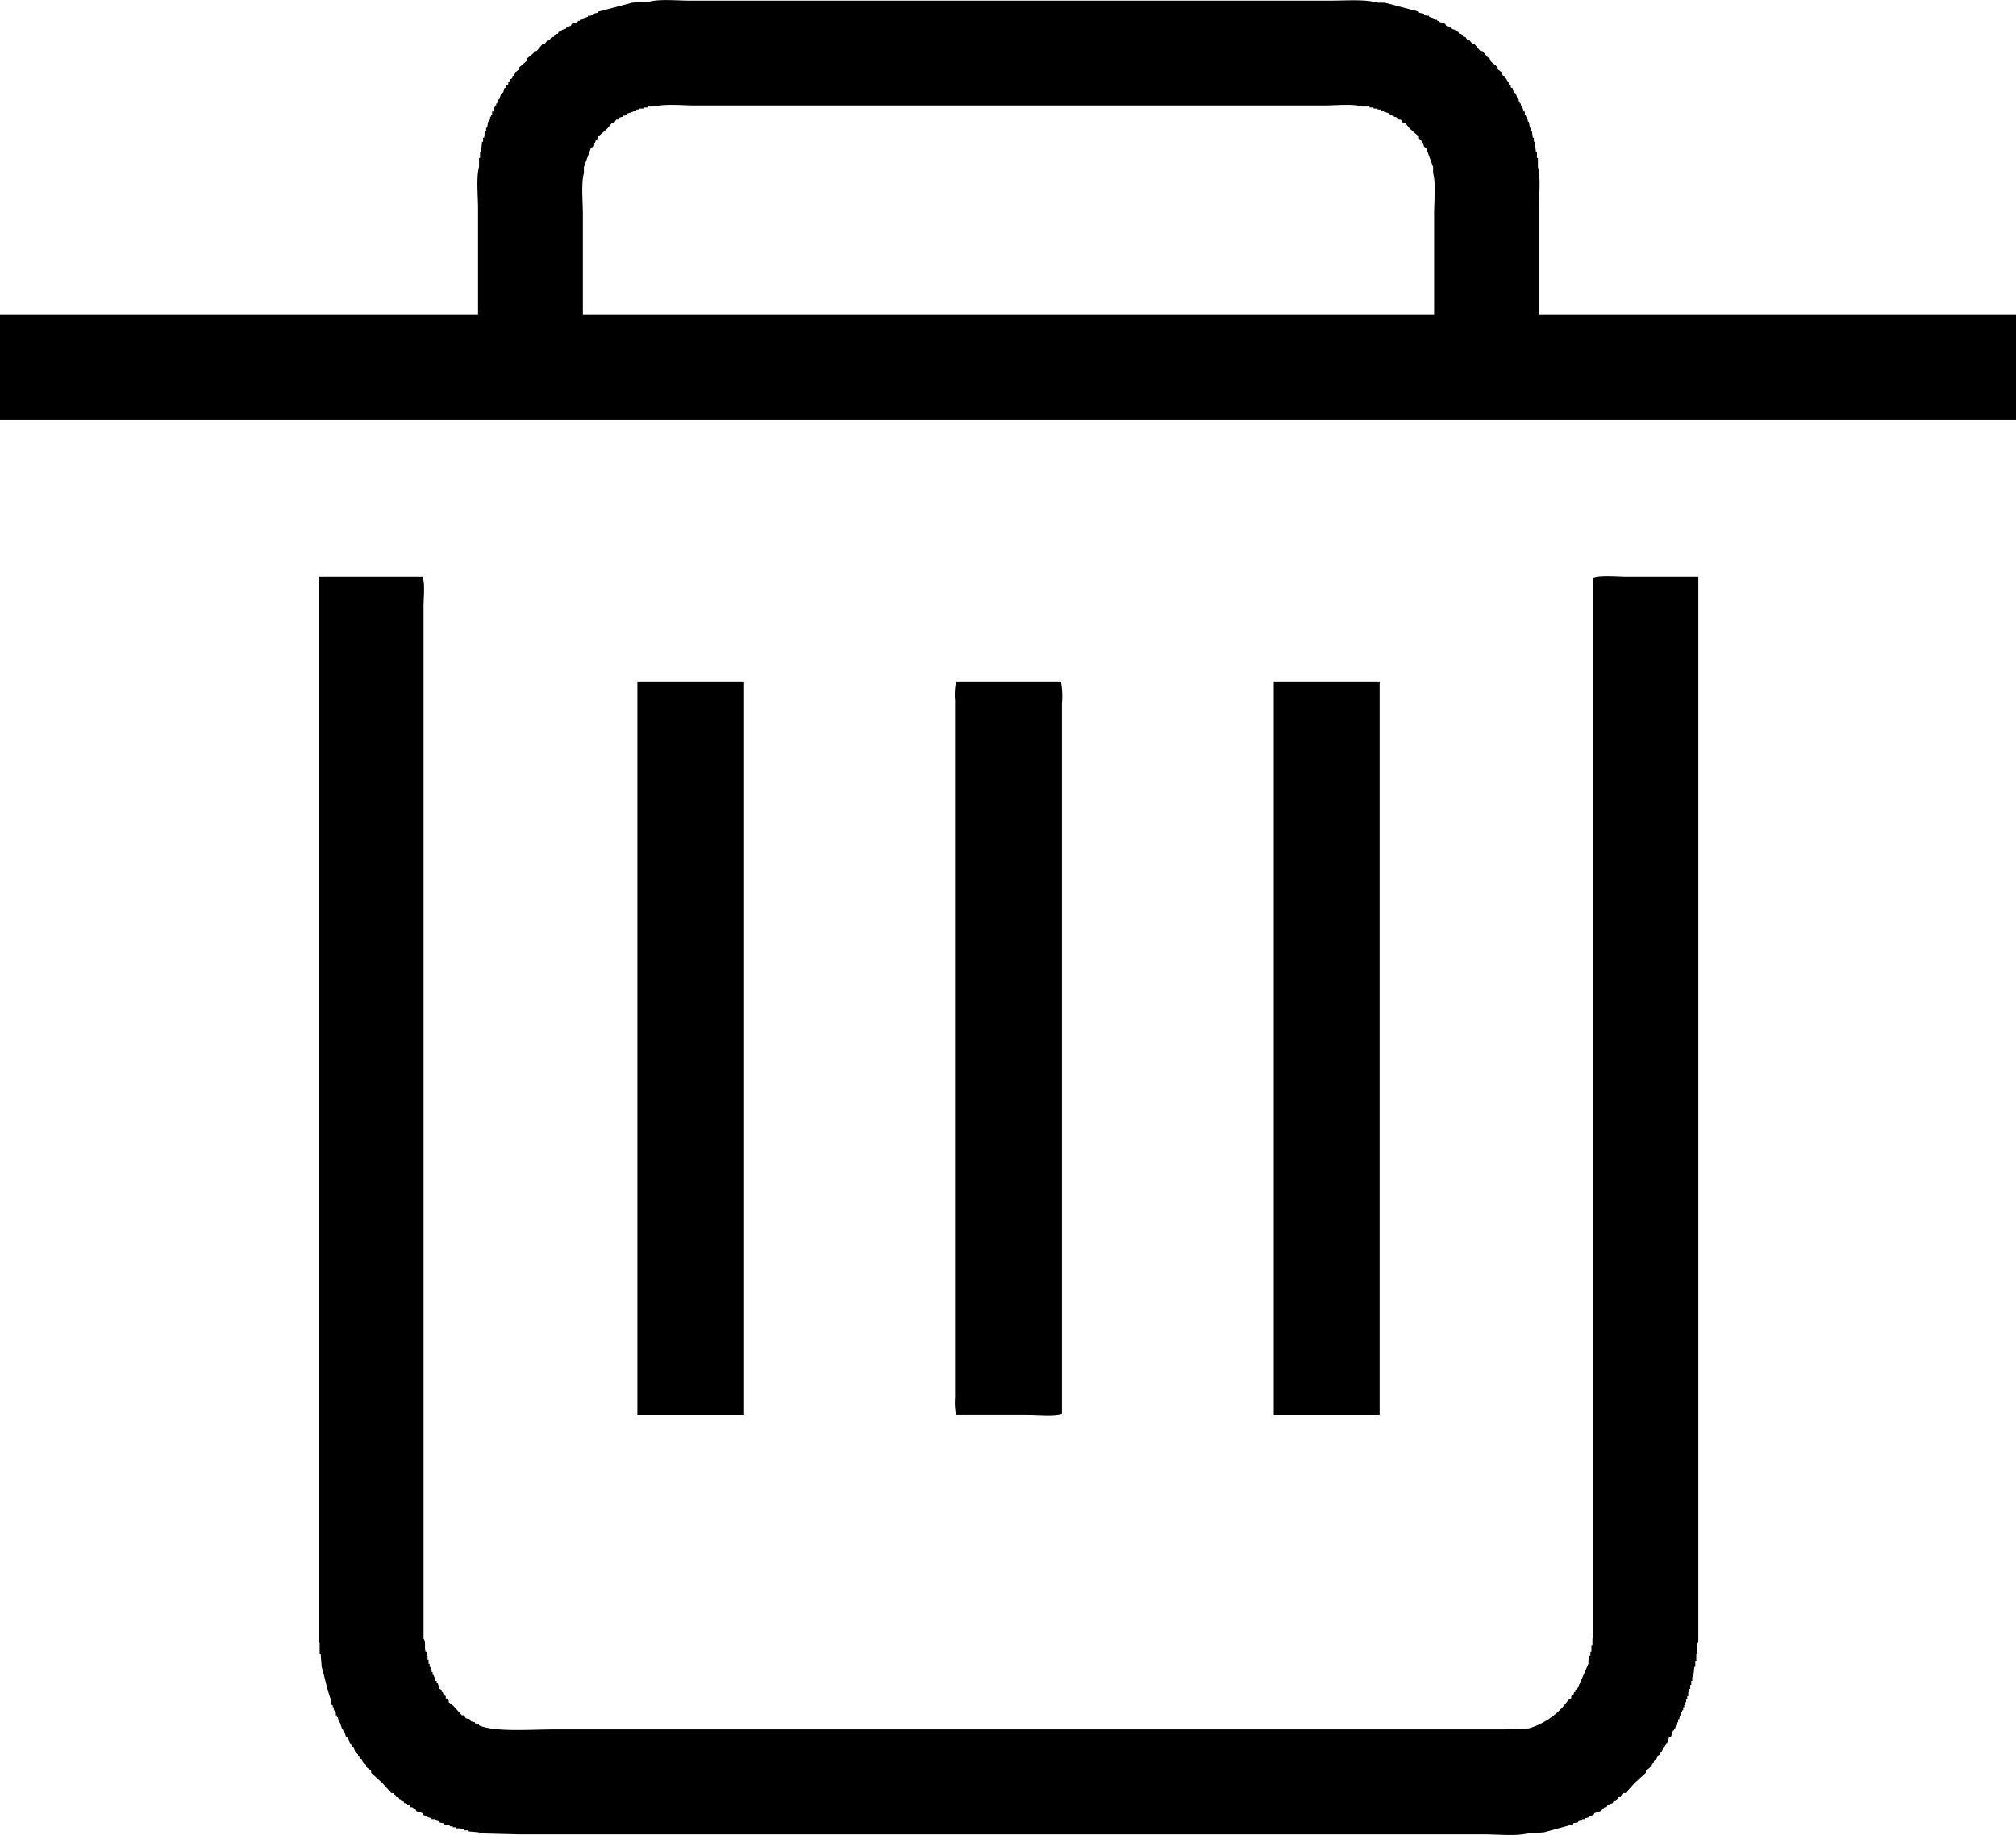 <svg xmlns="http://www.w3.org/2000/svg" viewBox="0 0 300 273">
  <defs>
    <style>
      .cls-1 {
        fill-rule: evenodd;
      }
    </style>
  </defs>
  <path id="delete.svg" data-name="delete.svg" class="cls-1" d="M1353.01,587.758H1424v15.757H1124V587.758h71.14V572c0-1.835-.29-4.627.15-6.153V564.5h0.15v-0.9h0.15l0.15-1.5h0.15v-0.6h0.15l0.15-1.051h0.15V560h0.15l0.15-.9h0.15v-0.3h0.15v-0.45h0.15v-0.3h0.15V557.6h0.15l0.3-.9h0.15v-0.3h0.15v-0.3h0.15v-0.3h0.15l0.3-.9,0.3-.15,0.15-.6,0.3-.15v-0.3l0.3-.15v-0.3h0.15l0.15-.45,0.3-.15v-0.3l0.3-.15,0.15-.451,0.6-.45v-0.3l1.05-.9,0.15-.45,0.9-.751,0.15-.3h0.3l0.9-1.05h0.3l0.45-.6h0.3l0.3-.451h0.3l0.3-.45h0.3l0.15-.3,0.45-.15v-0.15l0.6-.15,0.15-.3,0.6-.15,0.15-.3,0.9-.3v-0.15h0.3v-0.15h0.3v-0.15l0.9-.3v-0.15h0.45v-0.15h0.3v-0.15l0.75-.15v-0.15q2.565-.675,5.11-1.351l2.55-.15c1.49-.42,4.2-0.15,6-0.15h95.3c2.34,0,5.16-.243,7.05.3h1.05q2.55,0.675,5.11,1.351v0.15l0.75,0.15v0.15h0.3v0.15h0.45v0.15l0.9,0.3v0.15h0.3v0.15h0.3v0.15l0.9,0.3,0.15,0.3,0.6,0.15,0.15,0.3,0.6,0.15v0.15l0.45,0.15,0.15,0.3h0.3l0.3,0.45h0.3l0.3,0.451h0.3l0.45,0.6h0.3l0.9,1.05h0.3l0.75,0.9,0.3,0.15,0.15,0.45,1.05,0.9v0.3l0.6,0.45,0.15,0.451,0.3,0.15v0.3l0.3,0.15,0.15,0.45h0.15v0.3l0.3,0.15v0.3l0.3,0.15,0.15,0.6,0.3,0.15,0.3,0.9h0.15v0.3h0.15v0.3h0.15v0.3h0.15l0.3,0.9h0.15v0.45h0.15v0.3h0.15v0.45h0.15v0.3h0.15l0.15,0.9h0.15v0.45h0.15l0.15,1.051h0.15v0.6h0.15l0.15,1.5h0.15v0.9h0.15v1.35c0.44,1.528.15,4.316,0.15,6.153v15.756Zm-142.27,0h126.67V572.9c0-1.823.28-4.643-.15-6.152v-0.9L1336.21,563l-0.3-.15-0.15-.6h-0.15l-0.15-.45-0.3-.15v-0.3c-0.45-.4-0.9-0.8-1.36-1.2l-0.75-.9h-0.3l-0.3-.451h-0.3l-0.15-.3-0.6-.15V558.2h-0.3v-0.15h-0.3V557.9l-0.9-.3v-0.15h-0.45V557.3H1329v-0.15h-0.6V557h-0.6v-0.15h-1.05c-1.54-.439-4.03-0.15-5.85-0.15h-93.35c-1.83,0-4.63-.284-6.15.15h-1.05V557h-0.6v0.15h-0.6v0.15h-0.45v0.15h-0.45v0.15l-0.9.3v0.15h-0.3v0.15h-0.3v0.15l-0.6.15-0.15.3h-0.3l-0.3.451h-0.3l-0.75.9c-0.46.4-.91,0.8-1.36,1.2v0.3l-0.3.15-0.15.45h-0.15l-0.15.6-0.3.15-1.05,2.851v0.9c-0.43,1.513-.15,4.326-0.15,6.152v14.856Zm-39.32,39.016h15.46c0.4,1.1.15,3.125,0.15,4.5V784.79c0.38,0.445.1,1.3,0.3,1.95h0.15v0.6h0.15v0.6h0.15v0.6h0.15v0.45h0.15v0.45h0.15v0.3h0.15v0.45h0.15l0.3,0.9h0.15v0.3h0.15l0.3,0.9,0.3,0.15v0.3h0.15l0.15,0.45,0.3,0.15v0.3l0.45,0.3v0.3l0.75,0.6,1.2,1.35h0.3l0.3,0.45,0.6,0.15c0.05,0.1.11,0.2,0.16,0.3l0.6,0.15v0.15l0.6,0.15v0.15c2.37,1.036,7.72.6,11.1,0.6h141.37l3.75-.15a11.085,11.085,0,0,0,5.86-4.2l0.45-.3v-0.3l0.3-.15,0.15-.45h0.15v-0.3l0.3-.15,1.65-3.752v-0.6h0.15v-0.6h0.15v-0.6h0.15v-0.9h0.15v-1.05h0.15V626.924c1.1-.4,3.53-0.15,4.95-0.15h10.66V785.39h-0.15v1.65h-0.15v1.051h-0.15v0.9h-0.15l-0.15,1.5h-0.15v0.6h-0.15v0.6h-0.15v0.6h-0.15v0.45h-0.15v0.6h-0.15v0.45h-0.15v0.45h-0.15v0.451h-0.15v0.3h-0.15v0.45h-0.15v0.3h-0.15v0.45h-0.15c-0.06.2-.11,0.4-0.16,0.6h-0.15v0.451h-0.15l-0.3.9h-0.15v0.3h-0.15l-0.3.9-0.3.15-0.3.9h-0.15l-0.15.45-0.3.15-0.15.6-0.3.151v0.3l-0.45.3v0.3l-0.45.3v0.3l-0.45.3v0.3l-0.75.6v0.3l-1.65,1.5-1.35,1.5h-0.3l-0.45.6h-0.3l-0.45.6h-0.3l-0.15.3-0.45.15v0.15h-0.3l-0.15.3h-0.3l-0.15.3h-0.3l-0.15.3-0.9.3-0.15.3-0.6.15v0.15l-0.6.151v0.15h-0.45v0.15l-0.6.15v0.15l-0.75.15v0.15c-1.45.4-2.9,0.8-4.36,1.2l-2.4.15c-1.6.451-4.53,0.15-6.45,0.151H1201.29l-6-.151V813.6l-1.66-.15V813.3h-0.6v-0.15h-0.6V813h-0.6v-0.15h-0.45V812.7h-0.45v-0.15l-0.9-.15v-0.15l-0.75-.15v-0.15l-0.6-.15v-0.15h-0.45V811.5l-0.6-.151V811.2l-0.6-.15-0.15-.3-0.9-.3-0.15-.3h-0.3l-0.15-.3h-0.3l-0.15-.3h-0.3l-0.15-.3h-0.3l-0.15-.3h-0.3l-0.15-.3h-0.15l-0.15-.3h-0.3l-0.45-.6h-0.3l-1.35-1.5-1.65-1.5v-0.3l-0.75-.6v-0.3l-0.45-.3-0.15-.45-0.3-.15v-0.3l-0.3-.15v-0.3l-0.45-.3-0.15-.6-0.3-.15-0.15-.45h-0.15l-0.3-.9-0.3-.15-0.3-.9h-0.15v-0.3h-0.15l-0.3-.9h-0.15l-0.15-.751h-0.15v-0.3h-0.16v-0.45h-0.15v-0.3h-0.15v-0.45h-0.15v-0.3h-0.15l-0.15-.9c-0.56-1.445-.87-3.222-1.35-4.8l-0.15-1.951h-0.15v-1.65h-0.15V626.774Zm47.43,15.607h15.76v109.1h-15.76v-109.1Zm47.42,0h15.61a12.112,12.112,0,0,1,.15,3.3V751.326c-1.1.4-3.54,0.15-4.95,0.15h-10.81a9.338,9.338,0,0,1-.15-2.551V645.232A10.372,10.372,0,0,1,1266.27,642.381Zm47.27,0h15.76v109.1h-15.76v-109.1Z" transform="translate(-1124 -541)"/>
</svg>
